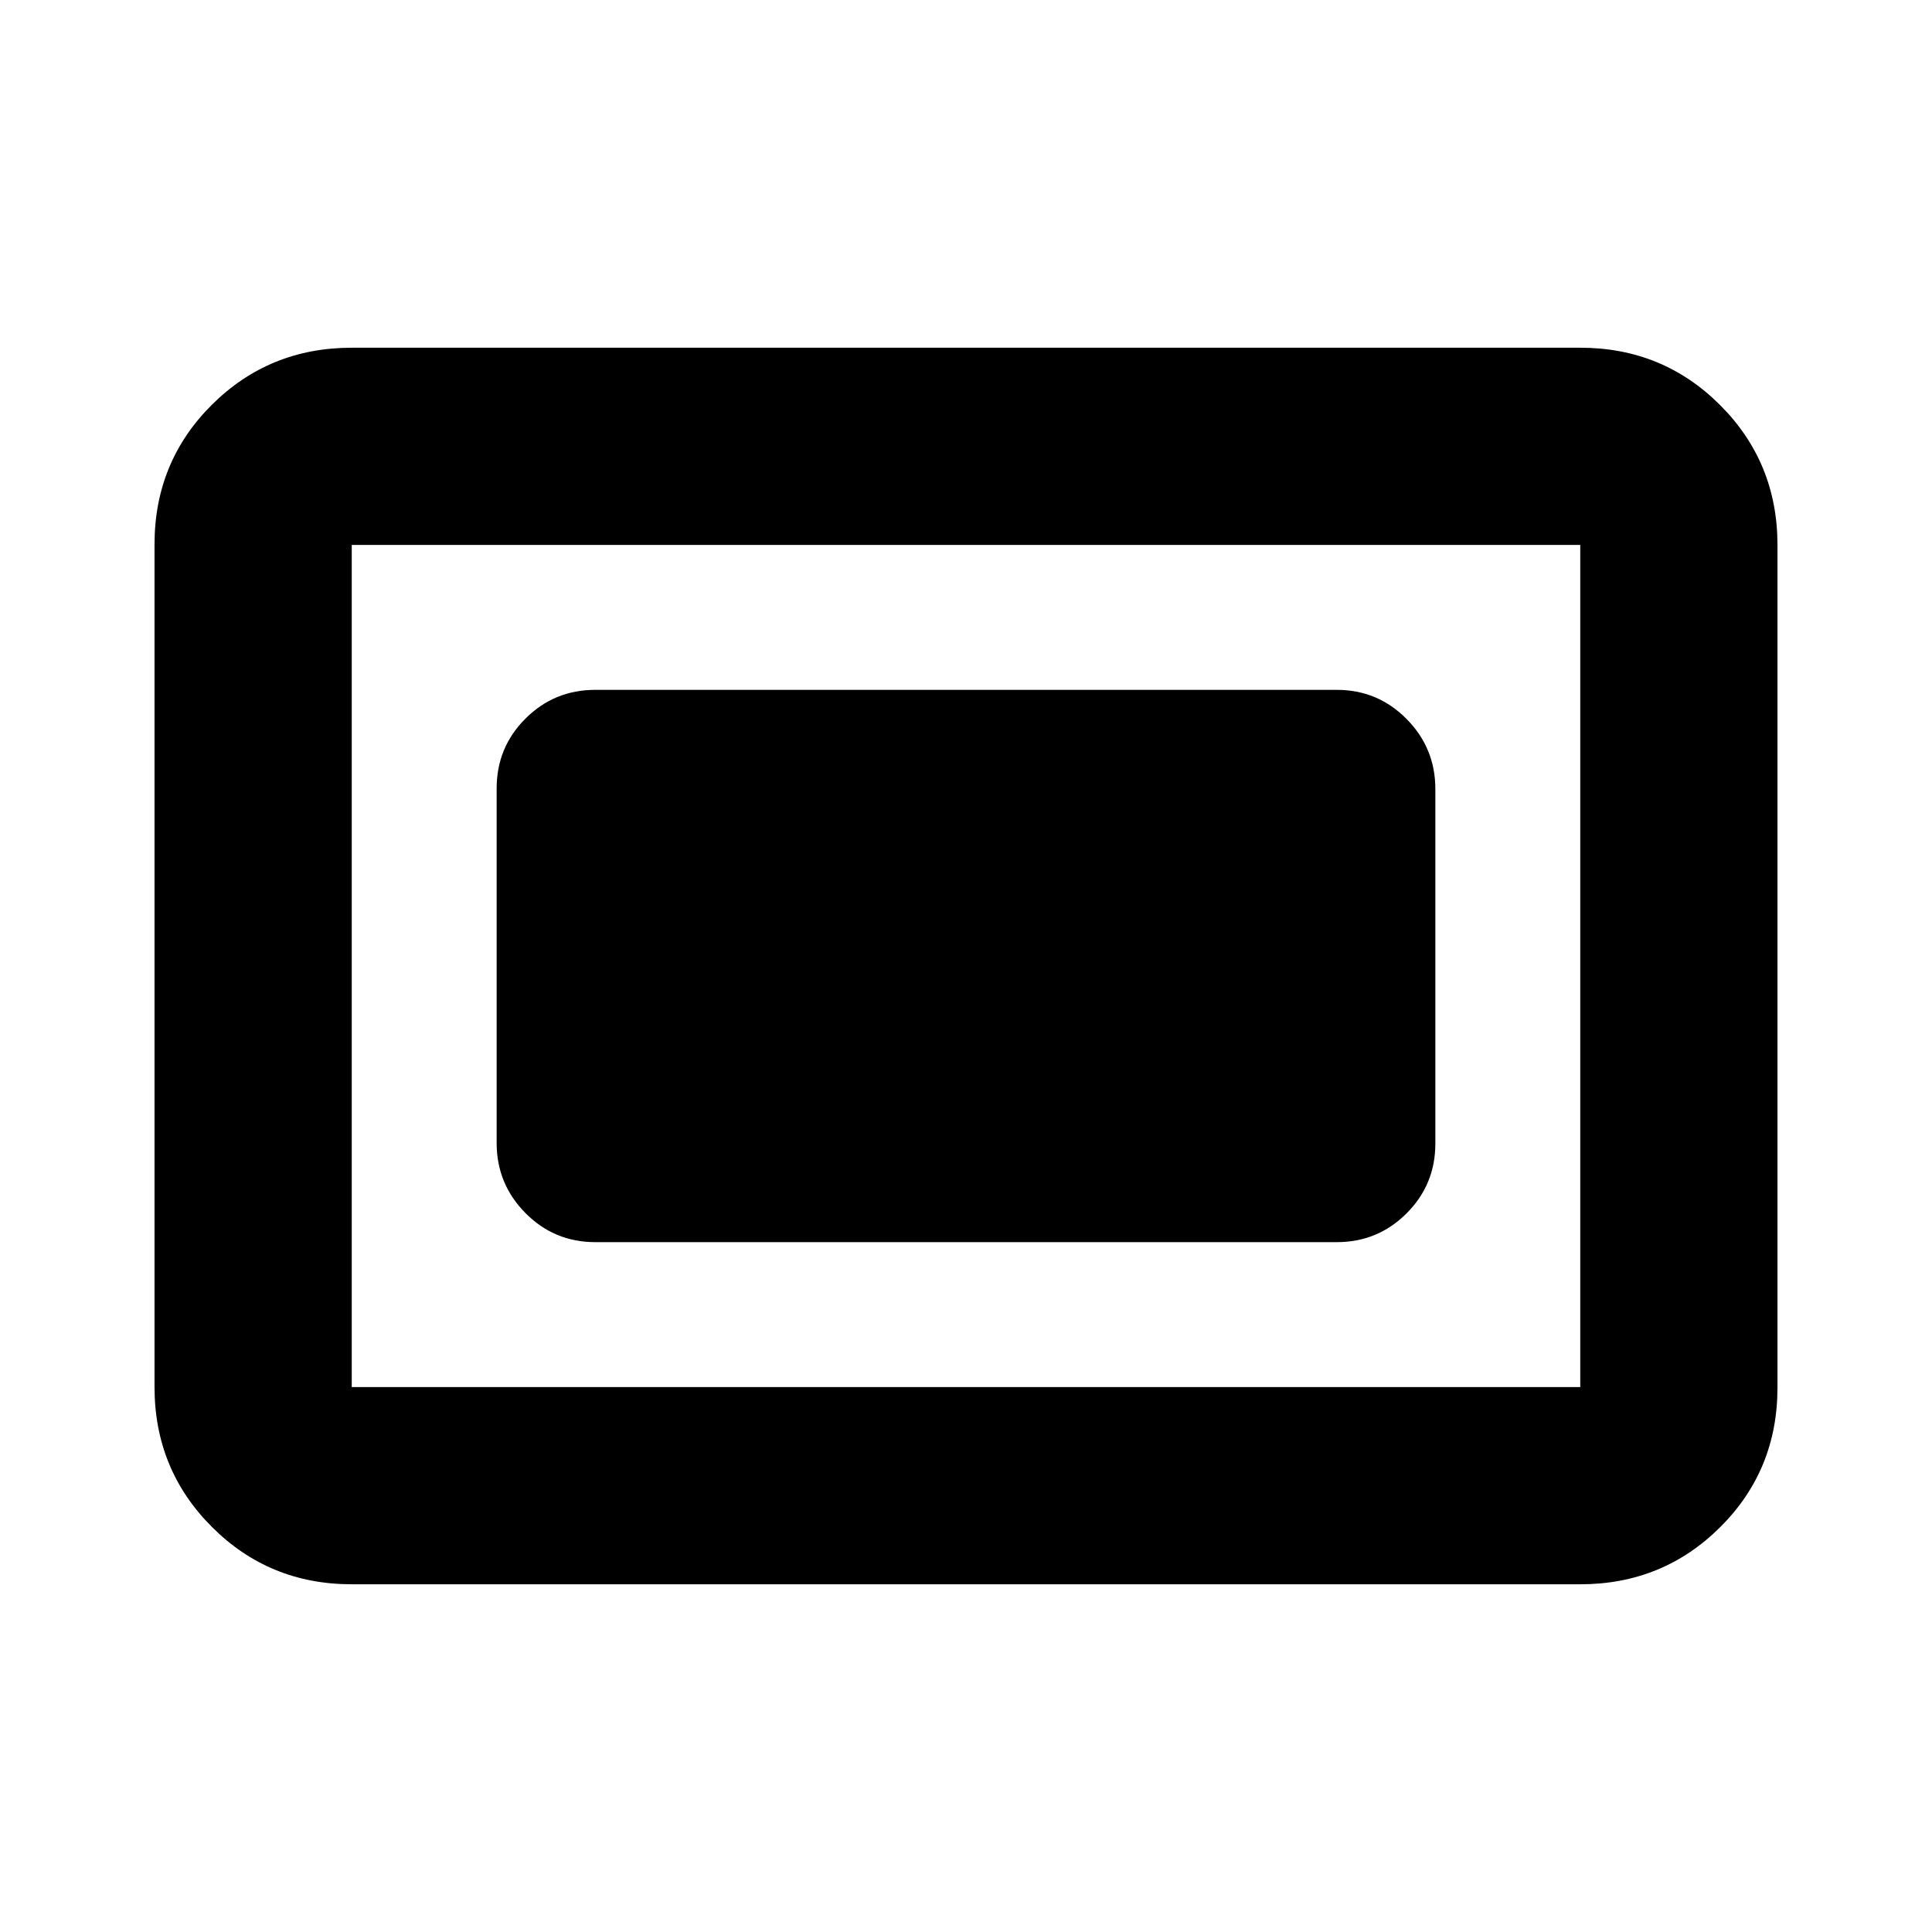 <svg xmlns="http://www.w3.org/2000/svg" height="20" viewBox="0 -960 960 960" width="20"><path d="M174.783-172.782q-41.005 0-69.503-28.51-28.498-28.51-28.498-69.531V-689.5q0-41.022 28.498-69.37 28.498-28.348 69.503-28.348h610.434q41.005 0 69.503 28.51 28.498 28.51 28.498 69.531V-270.5q0 41.022-28.498 69.37-28.498 28.348-69.503 28.348H174.783Zm0-98.001h610.434v-418.434H174.783v418.434Zm121.001-72h368.432q20.388 0 34.694-14.295 14.307-14.295 14.307-34.665v-176.191q0-20.37-14.307-34.826-14.306-14.457-34.694-14.457H295.784q-20.388 0-34.694 14.295-14.307 14.295-14.307 34.665v176.191q0 20.37 14.307 34.826 14.306 14.457 34.694 14.457Zm-121.001 72v-418.434 418.434Z"/></svg>